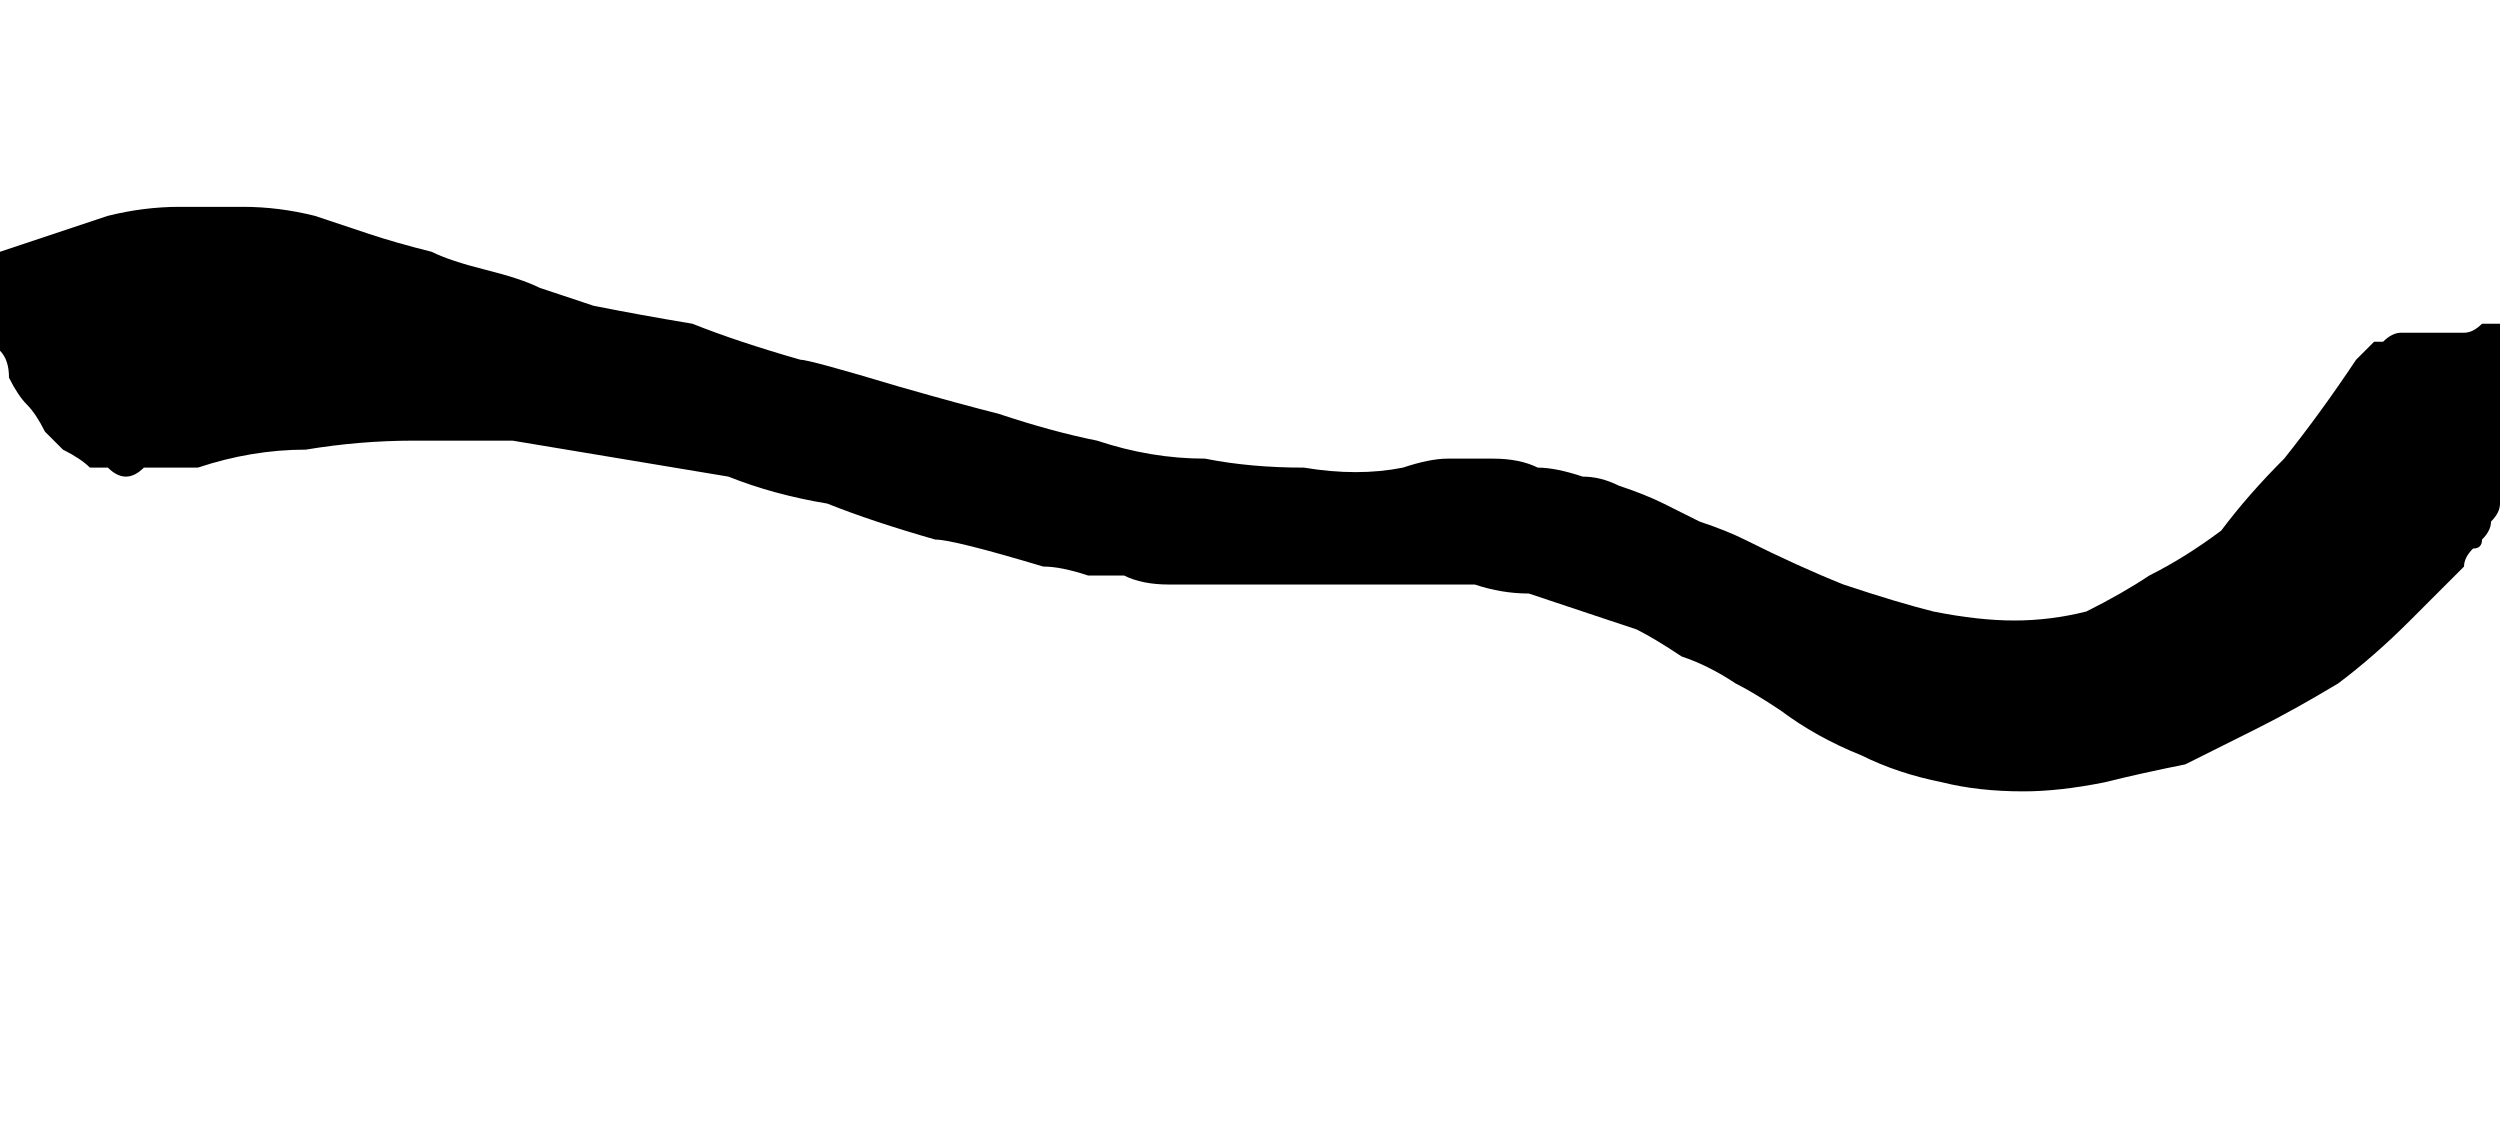 <?xml version="1.0" encoding="UTF-8" standalone="no"?>
<svg xmlns:xlink="http://www.w3.org/1999/xlink" height="6.25px" width="13.9px" xmlns="http://www.w3.org/2000/svg">
  <g transform="matrix(1.0, 0.0, 0.0, 1.0, 6.95, 3.15)">
    <path d="M-5.85 -0.55 Q-5.55 -0.65 -5.25 -0.65 -4.95 -0.7 -4.65 -0.7 -4.4 -0.7 -4.1 -0.7 -3.8 -0.65 -3.5 -0.6 -3.2 -0.55 -2.9 -0.5 -2.65 -0.4 -2.35 -0.35 -2.1 -0.25 -1.75 -0.15 -1.65 -0.15 -1.15 0.0 -1.05 0.0 -0.9 0.05 -0.8 0.05 -0.7 0.05 -0.6 0.1 -0.45 0.1 -0.35 0.1 -0.25 0.1 -0.15 0.1 0.0 0.1 0.1 0.1 0.2 0.1 0.3 0.1 0.45 0.1 0.5 0.1 0.65 0.1 0.8 0.1 0.95 0.1 1.1 0.1 1.25 0.1 1.4 0.15 1.55 0.15 1.7 0.2 1.85 0.25 2.0 0.3 2.15 0.35 2.25 0.4 2.4 0.5 2.55 0.55 2.7 0.65 2.8 0.7 2.95 0.8 3.15 0.95 3.4 1.05 3.6 1.15 3.85 1.2 4.05 1.25 4.3 1.25 4.5 1.25 4.75 1.2 4.95 1.15 5.2 1.1 5.4 1.0 5.6 0.9 5.8 0.8 6.05 0.65 6.25 0.5 6.45 0.3 6.5 0.25 6.5 0.25 6.55 0.2 6.6 0.15 6.65 0.1 6.65 0.1 6.7 0.05 6.75 0.0 6.75 -0.05 6.8 -0.1 6.85 -0.1 6.85 -0.15 6.9 -0.2 6.9 -0.25 6.95 -0.3 6.95 -0.35 6.95 -0.4 7.0 -0.45 7.0 -0.55 7.0 -0.6 7.0 -0.65 7.0 -0.75 7.0 -0.8 7.0 -0.85 7.0 -0.9 7.0 -1.0 6.95 -1.25 6.95 -1.15 6.95 -1.2 6.95 -1.25 6.95 -1.3 6.95 -1.35 6.9 -1.35 6.85 -1.35 6.8 -1.3 6.75 -1.3 6.7 -1.3 6.6 -1.3 6.55 -1.3 6.5 -1.3 6.45 -1.3 6.4 -1.3 6.35 -1.3 6.3 -1.25 6.25 -1.25 6.25 -1.25 6.2 -1.2 6.15 -1.15 5.95 -0.85 5.75 -0.6 5.55 -0.4 5.4 -0.2 5.2 -0.05 5.0 0.05 4.85 0.15 4.65 0.25 4.45 0.3 4.25 0.3 4.05 0.3 3.8 0.25 3.6 0.2 3.3 0.1 3.05 0.0 2.75 -0.15 2.65 -0.2 2.5 -0.25 2.4 -0.3 2.3 -0.35 2.2 -0.4 2.05 -0.45 1.95 -0.5 1.85 -0.5 1.7 -0.55 1.6 -0.55 1.5 -0.6 1.35 -0.6 1.25 -0.6 1.1 -0.6 1.0 -0.6 0.85 -0.55 0.6 -0.5 0.3 -0.55 0.0 -0.55 -0.25 -0.6 -0.55 -0.6 -0.85 -0.7 -1.1 -0.75 -1.4 -0.85 -1.6 -0.9 -1.95 -1.0 -2.45 -1.15 -2.5 -1.15 -2.85 -1.25 -3.1 -1.35 -3.4 -1.4 -3.65 -1.45 -3.8 -1.5 -3.95 -1.55 -4.05 -1.6 -4.25 -1.65 -4.45 -1.7 -4.55 -1.75 -4.75 -1.8 -4.9 -1.85 -5.05 -1.9 -5.2 -1.95 -5.4 -2.0 -5.6 -2.0 -5.75 -2.0 -5.95 -2.0 -6.15 -2.0 -6.35 -1.95 -6.95 -1.75 -6.95 -1.75 -6.95 -1.65 -6.95 -1.55 -7.0 -1.5 -6.95 -1.4 -6.95 -1.3 -6.95 -1.2 -6.9 -1.15 -6.9 -1.05 -6.85 -0.95 -6.8 -0.9 -6.75 -0.85 -6.7 -0.75 -6.65 -0.7 -6.6 -0.65 -6.5 -0.6 -6.45 -0.55 -6.4 -0.55 -6.35 -0.55 -6.3 -0.5 -6.25 -0.5 -6.2 -0.5 -6.15 -0.55 -6.1 -0.55 -6.05 -0.55 -6.05 -0.55 -6.0 -0.55 -5.95 -0.55 -5.9 -0.55 -5.85 -0.55 -5.85 -0.55 -5.85 -0.55 -5.8 -0.55 L-5.85 -0.55" fill="#000000" fill-rule="evenodd" stroke="none"/>
  </g>
</svg>
